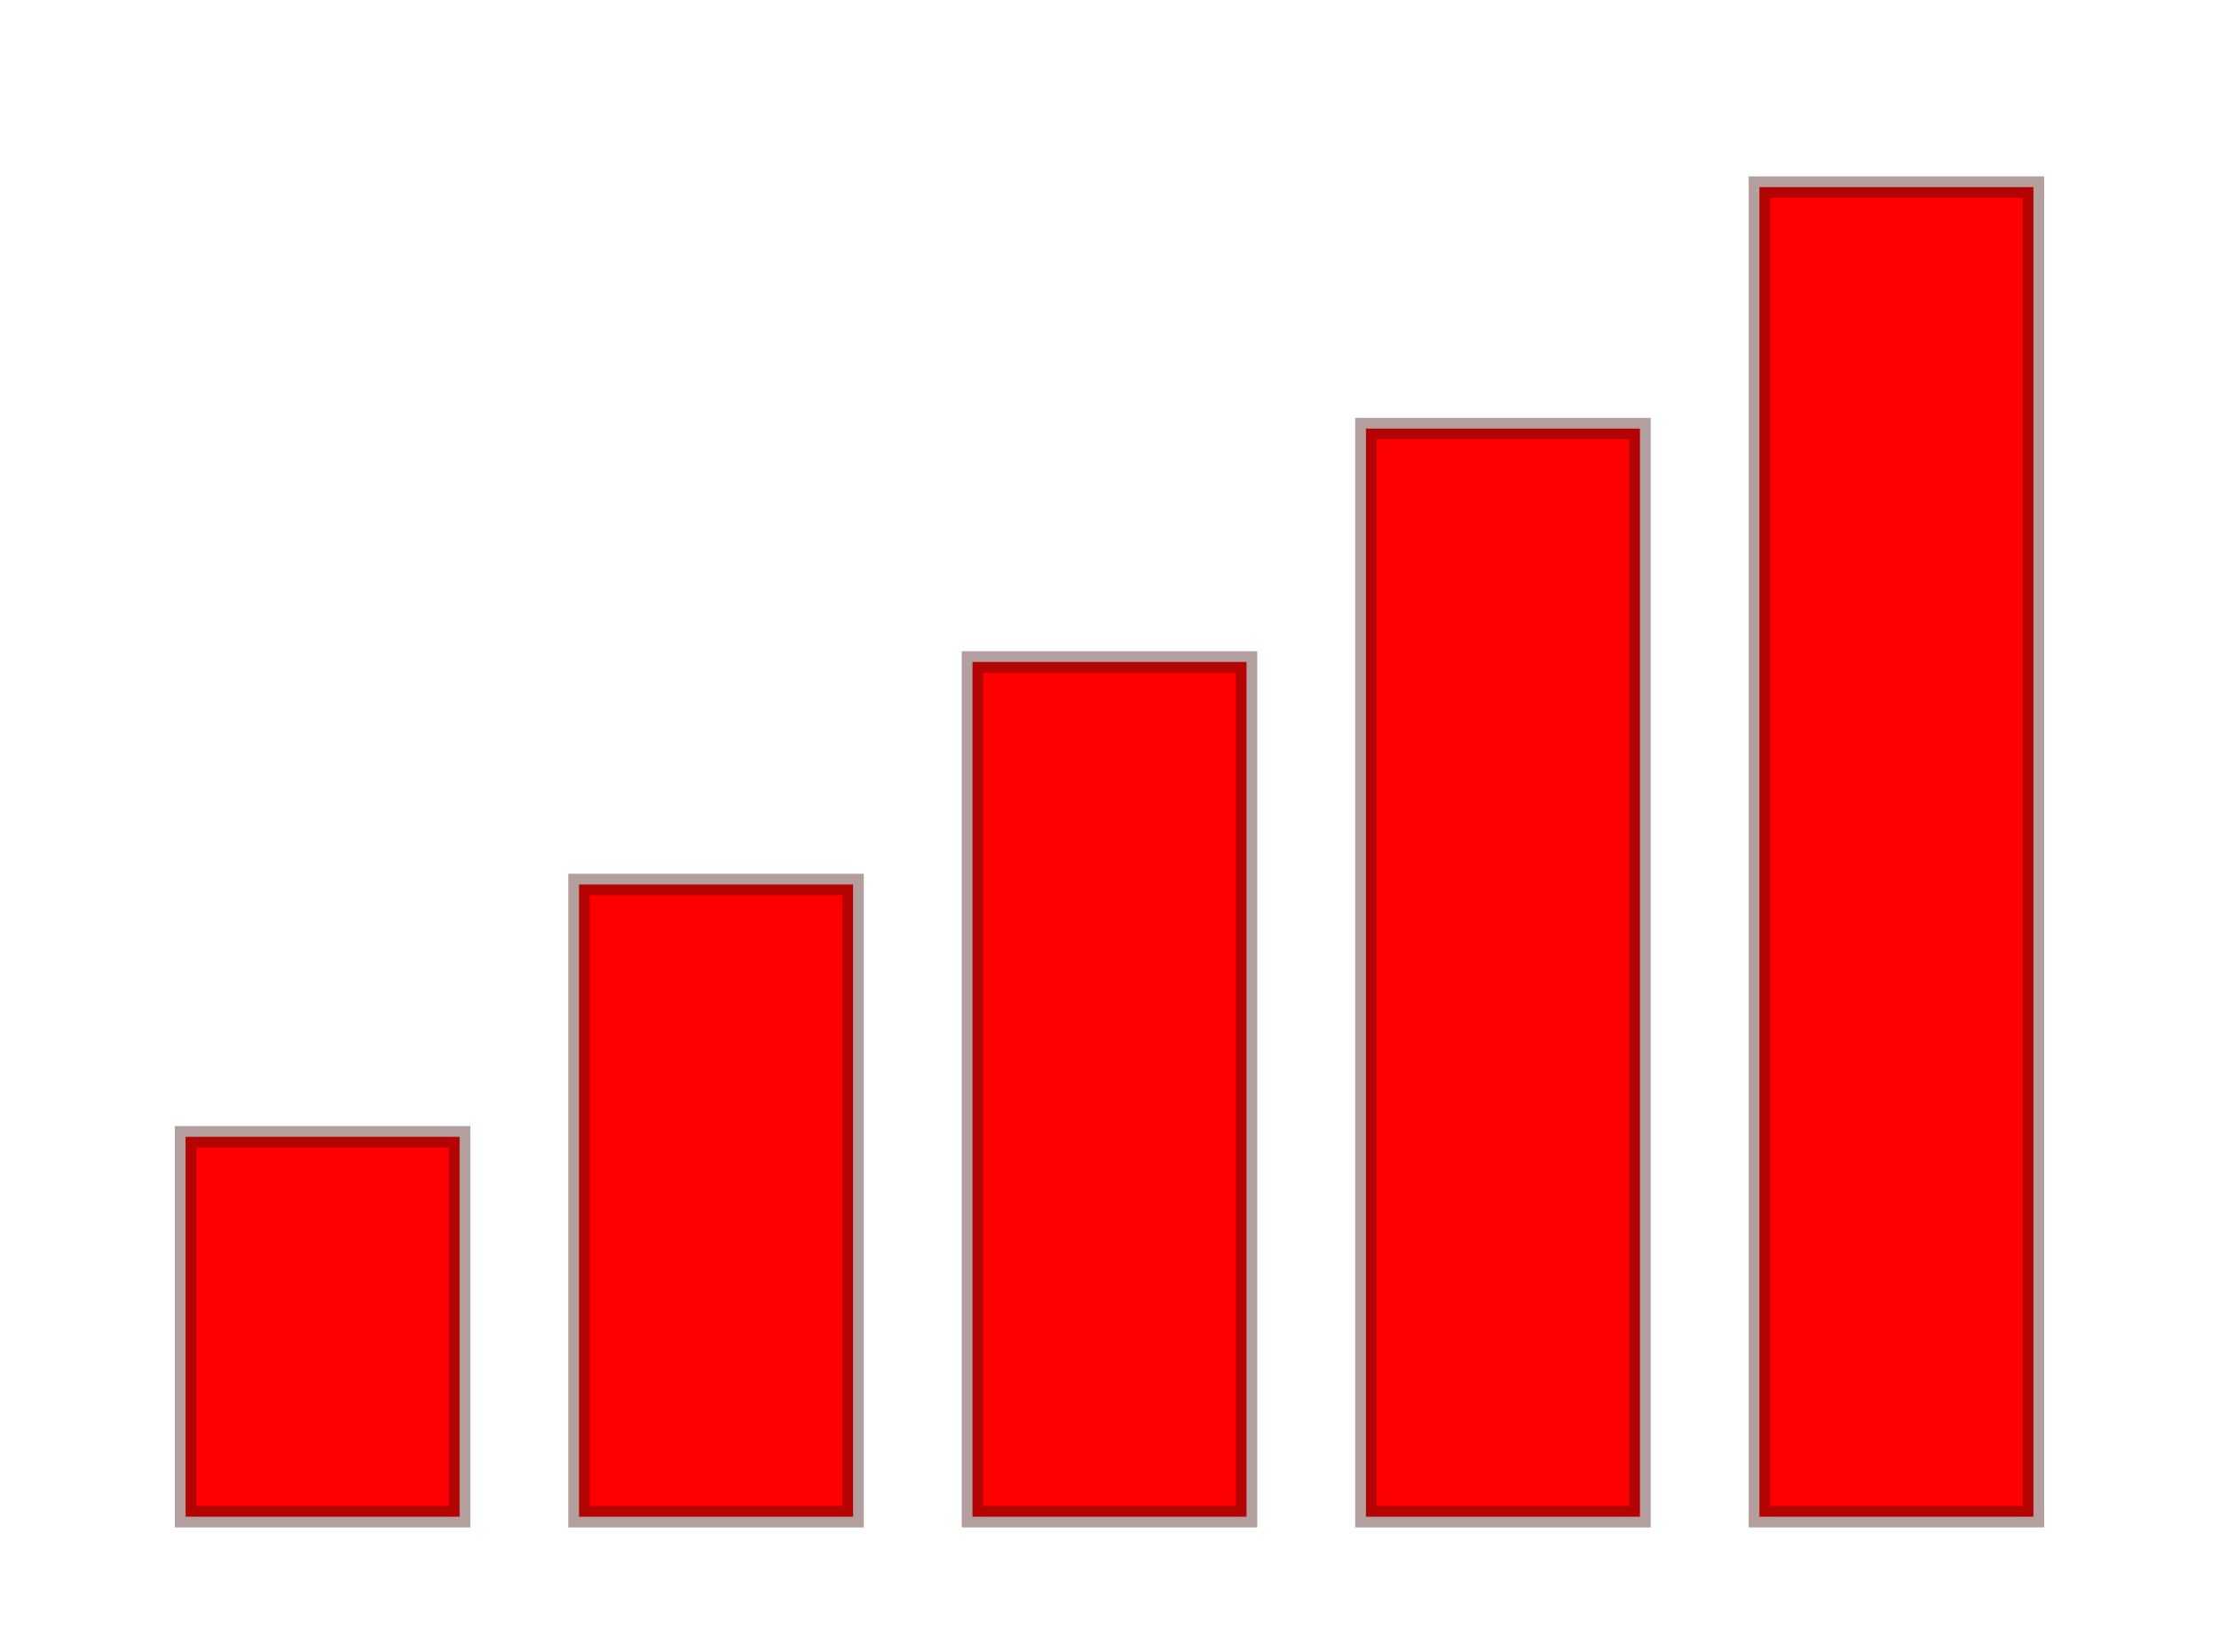 <?xml version="1.0" encoding="UTF-8" standalone="no"?>
<!-- Created with Inkscape (http://www.inkscape.org/) -->

<svg
   xmlns:dc="http://purl.org/dc/elements/1.1/"
   xmlns:cc="http://creativecommons.org/ns#"
   xmlns:rdf="http://www.w3.org/1999/02/22-rdf-syntax-ns#"
   xmlns:svg="http://www.w3.org/2000/svg"
   xmlns="http://www.w3.org/2000/svg"
   xmlns:sodipodi="http://sodipodi.sourceforge.net/DTD/sodipodi-0.dtd"
   xmlns:inkscape="http://www.inkscape.org/namespaces/inkscape"
   width="90"
   height="67"
   id="svg2"
   version="1.1"
   inkscape:version="0.48.3.1 r9886"
   sodipodi:docname="thumbnail.svg"
   inkscape:export-filename="/home/antoine/Projects/InspecteurDeryque/Display/Bars/thumbnail.png"
   inkscape:export-xdpi="90"
   inkscape:export-ydpi="90">
  <defs
     id="defs4" />
  <sodipodi:namedview
     id="base"
     pagecolor="#ffffff"
     bordercolor="#666666"
     borderopacity="1.0"
     inkscape:pageopacity="0.0"
     inkscape:pageshadow="2"
     inkscape:zoom="0.98994949"
     inkscape:cx="150.05838"
     inkscape:cy="309.25448"
     inkscape:document-units="px"
     inkscape:current-layer="layer1"
     showgrid="false"
     inkscape:window-width="1680"
     inkscape:window-height="1026"
     inkscape:window-x="1440"
     inkscape:window-y="24"
     inkscape:window-maximized="1" />
  <g
     inkscape:label="Calque 1"
     inkscape:groupmode="layer"
     id="layer1"
     transform="translate(0,-985.362)">
    <rect
       style="fill:#ff0000;fill-opacity:1;fill-rule:nonzero;stroke:#3e0808;stroke-width:0.871;stroke-opacity:0.387"
       id="rect2985"
       width="11.114"
       height="53.919"
       x="71.359"
       y="992.951" />
    <rect
       y="1002.745"
       x="55.401"
       height="44.126"
       width="11.114"
       id="rect3755"
       style="fill:#ff0000;fill-opacity:1;fill-rule:nonzero;stroke:#3e0808;stroke-width:0.871;stroke-opacity:0.387" />
    <rect
       style="fill:#ff0000;fill-opacity:1;fill-rule:nonzero;stroke:#3e0808;stroke-width:0.871;stroke-opacity:0.387"
       id="rect3757"
       width="11.114"
       height="34.662"
       x="39.443"
       y="1012.208" />
    <rect
       y="1021.232"
       x="23.485"
       height="25.639"
       width="11.114"
       id="rect3759"
       style="fill:#ff0000;fill-opacity:1;fill-rule:nonzero;stroke:#3e0808;stroke-width:0.871;stroke-opacity:0.387" />
    <rect
       style="fill:#ff0000;fill-opacity:1;fill-rule:nonzero;stroke:#3e0808;stroke-width:0.871;stroke-opacity:0.387"
       id="rect3761"
       width="11.114"
       height="15.405"
       x="7.527"
       y="1031.465" />
  </g>
</svg>
